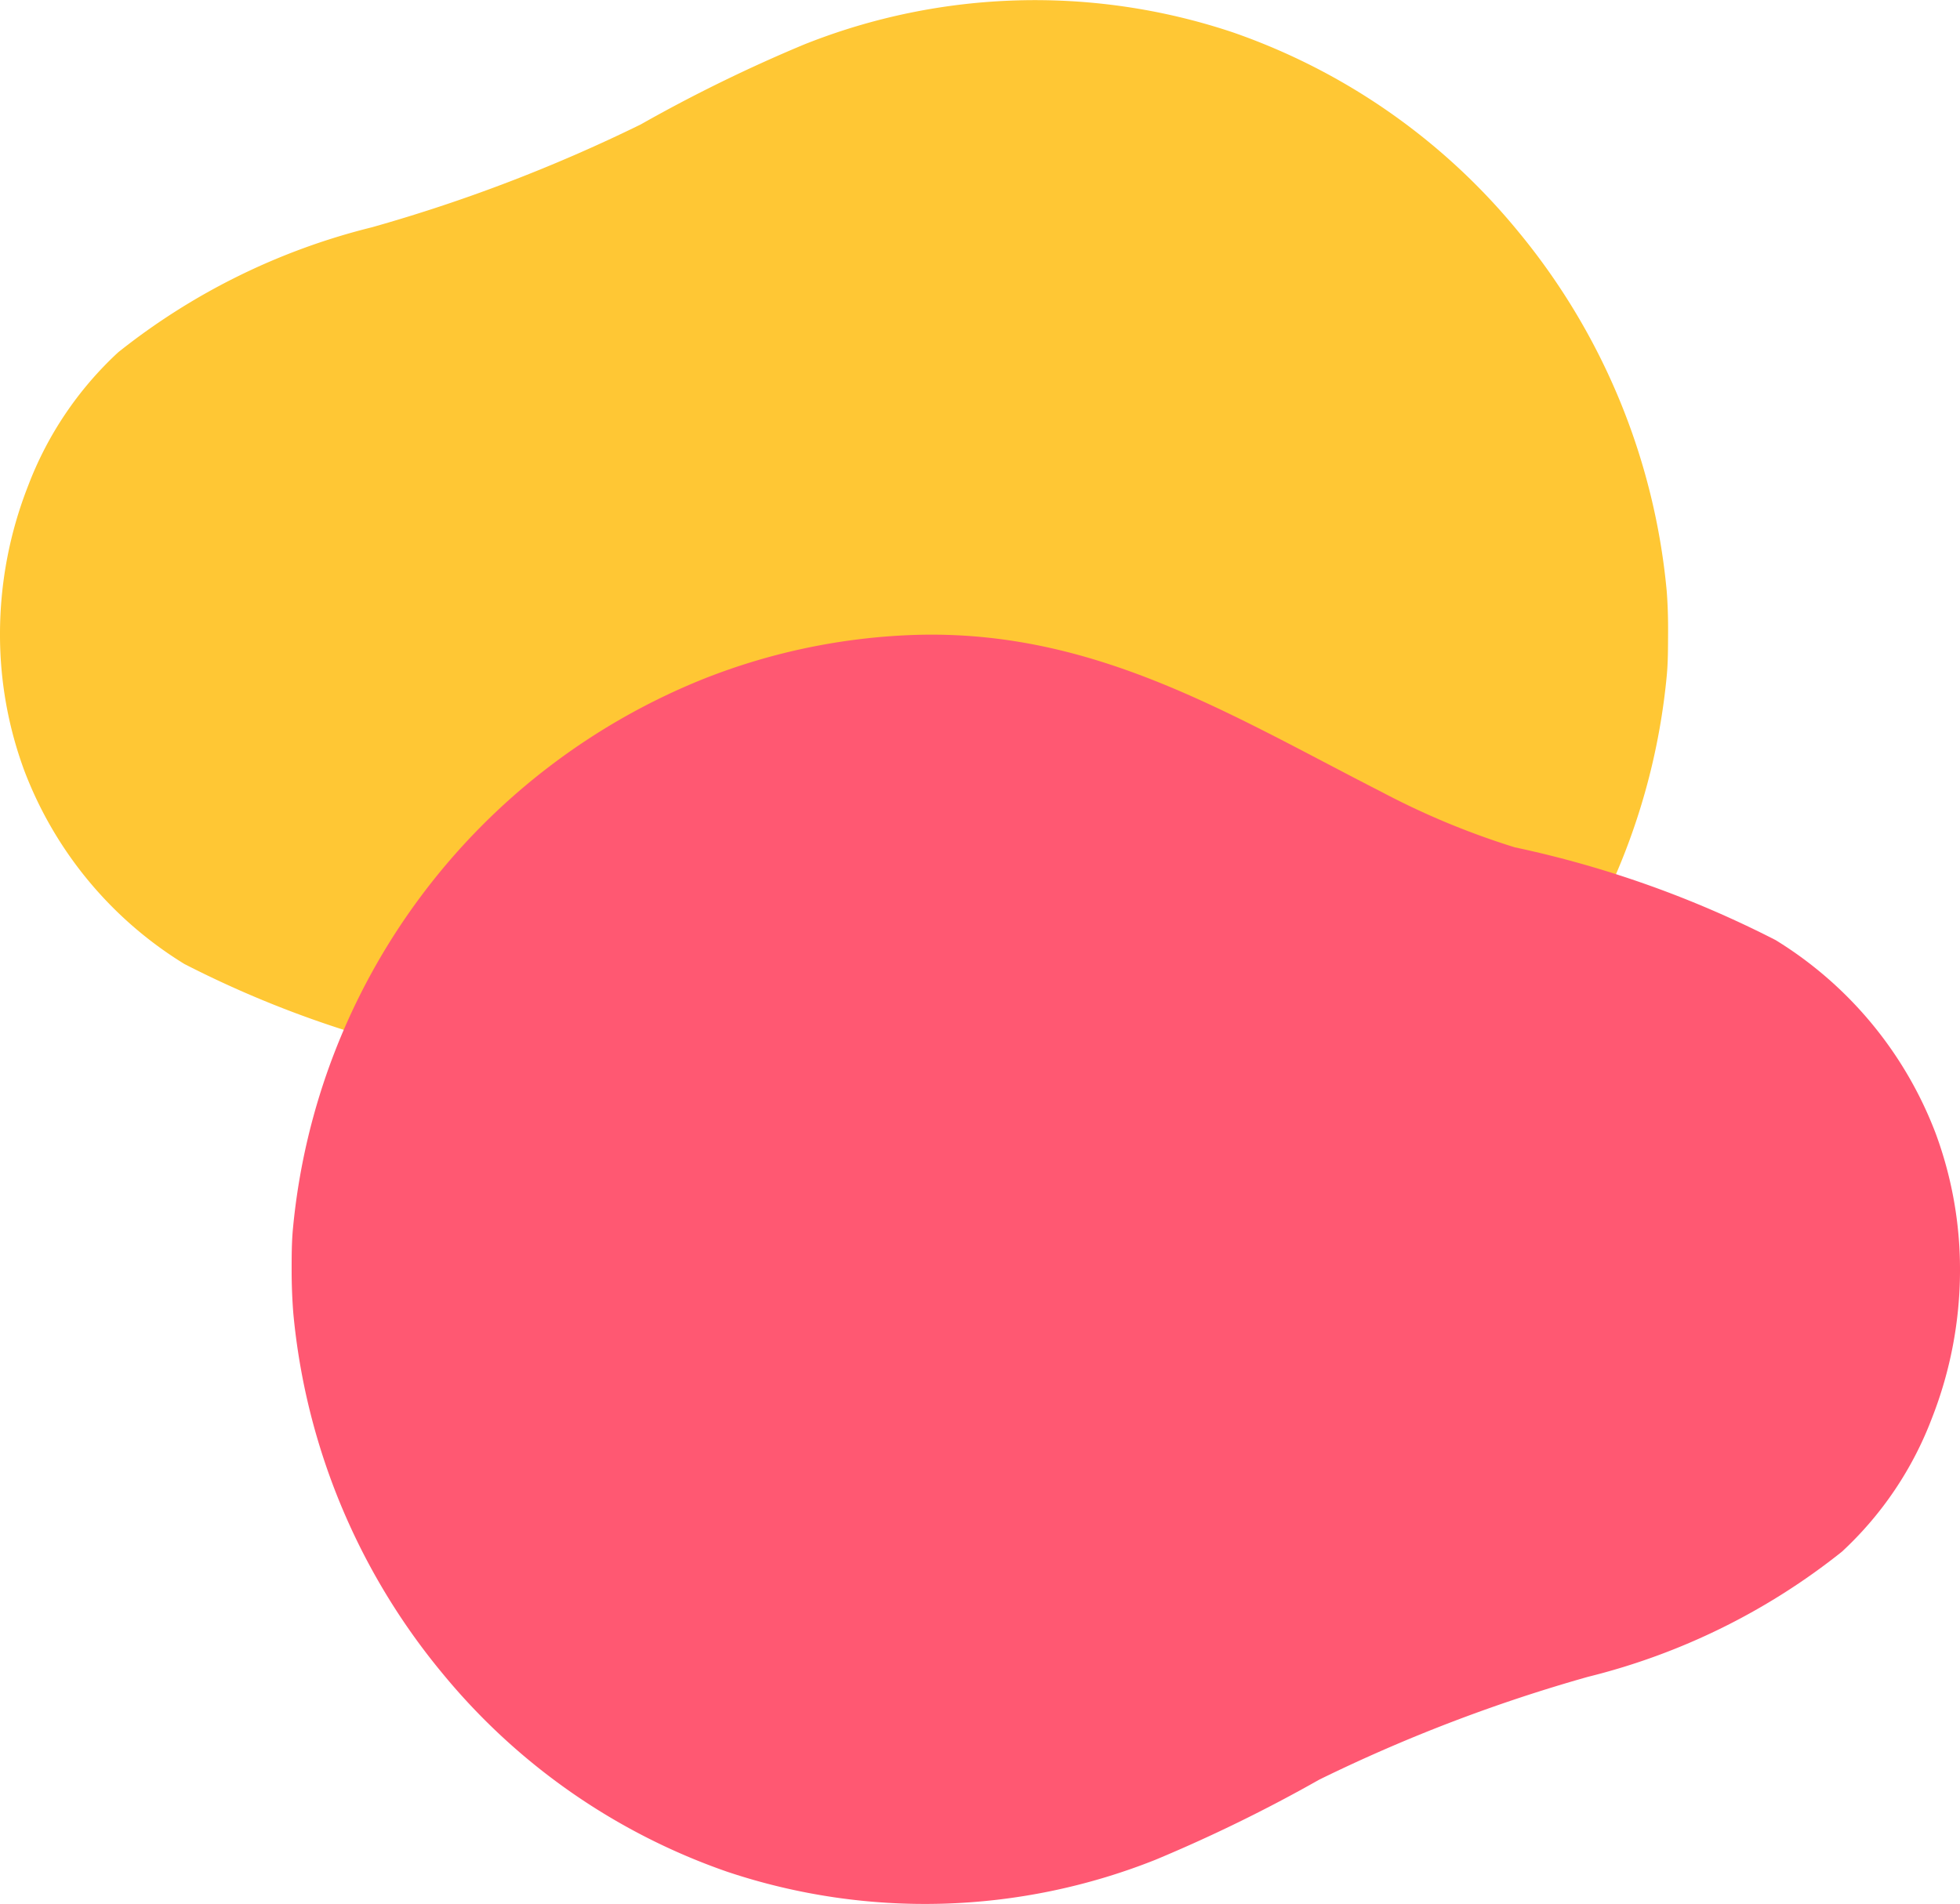 <svg xmlns="http://www.w3.org/2000/svg" xmlns:xlink="http://www.w3.org/1999/xlink" width="21.264" height="20.661" viewBox="0 0 21.264 20.661">
  <defs>
    <clipPath id="clip-path">
      <path id="Caminho_147" data-name="Caminho 147" d="M0,0H21.264V-20.661H0Z" fill="none"/>
    </clipPath>
  </defs>
  <g id="ico_ti3_cie" transform="translate(0 20.661)">
    <g id="Grupo_209" data-name="Grupo 209" clip-path="url(#clip-path)">
      <g id="Grupo_207" data-name="Grupo 207" transform="translate(0 -13.786)">
        <path id="Caminho_145" data-name="Caminho 145" d="M0,0A4.4,4.4,0,0,1,.306-1.606a3.815,3.815,0,0,1,.976-1.446A7.182,7.182,0,0,1,4.036-4.409,17.261,17.261,0,0,0,6.95-5.524a16.518,16.518,0,0,1,1.778-.87,6.762,6.762,0,0,1,4.644-.131,6.937,6.937,0,0,1,3.089,2.15A7.16,7.16,0,0,1,18.082-.463c.012.154.016.309.015.463s0,.309-.015.463a7.15,7.15,0,0,1-4.468,5.962,6.827,6.827,0,0,1-2.167.467c-2,.1-3.491-.839-5.176-1.7a8.44,8.44,0,0,0-1.443-.6A11.4,11.4,0,0,1,2,3.585a4.22,4.22,0,0,1-1.737-2.1A4.248,4.248,0,0,1,0,0" fill="#ffc734"/>
      </g>
      <g id="Grupo_208" data-name="Grupo 208" transform="translate(21.264 -6.875)">
        <path id="Caminho_146" data-name="Caminho 146" d="M0,0A4.4,4.4,0,0,1-.306,1.606a3.815,3.815,0,0,1-.976,1.446A7.182,7.182,0,0,1-4.036,4.409,17.261,17.261,0,0,0-6.95,5.524a16.518,16.518,0,0,1-1.778.87,6.762,6.762,0,0,1-4.644.131,6.937,6.937,0,0,1-3.089-2.15A7.16,7.16,0,0,1-18.082.463C-18.094.309-18.1.154-18.1,0s0-.309.015-.463a7.15,7.15,0,0,1,4.468-5.962,6.827,6.827,0,0,1,2.167-.467c2-.1,3.491.839,5.176,1.7a8.44,8.44,0,0,0,1.443.6A11.4,11.4,0,0,1-2-3.585a4.22,4.22,0,0,1,1.737,2.1A4.248,4.248,0,0,1,0,0" fill="#ff5872"/>
      </g>
    </g>
  </g>
</svg>
